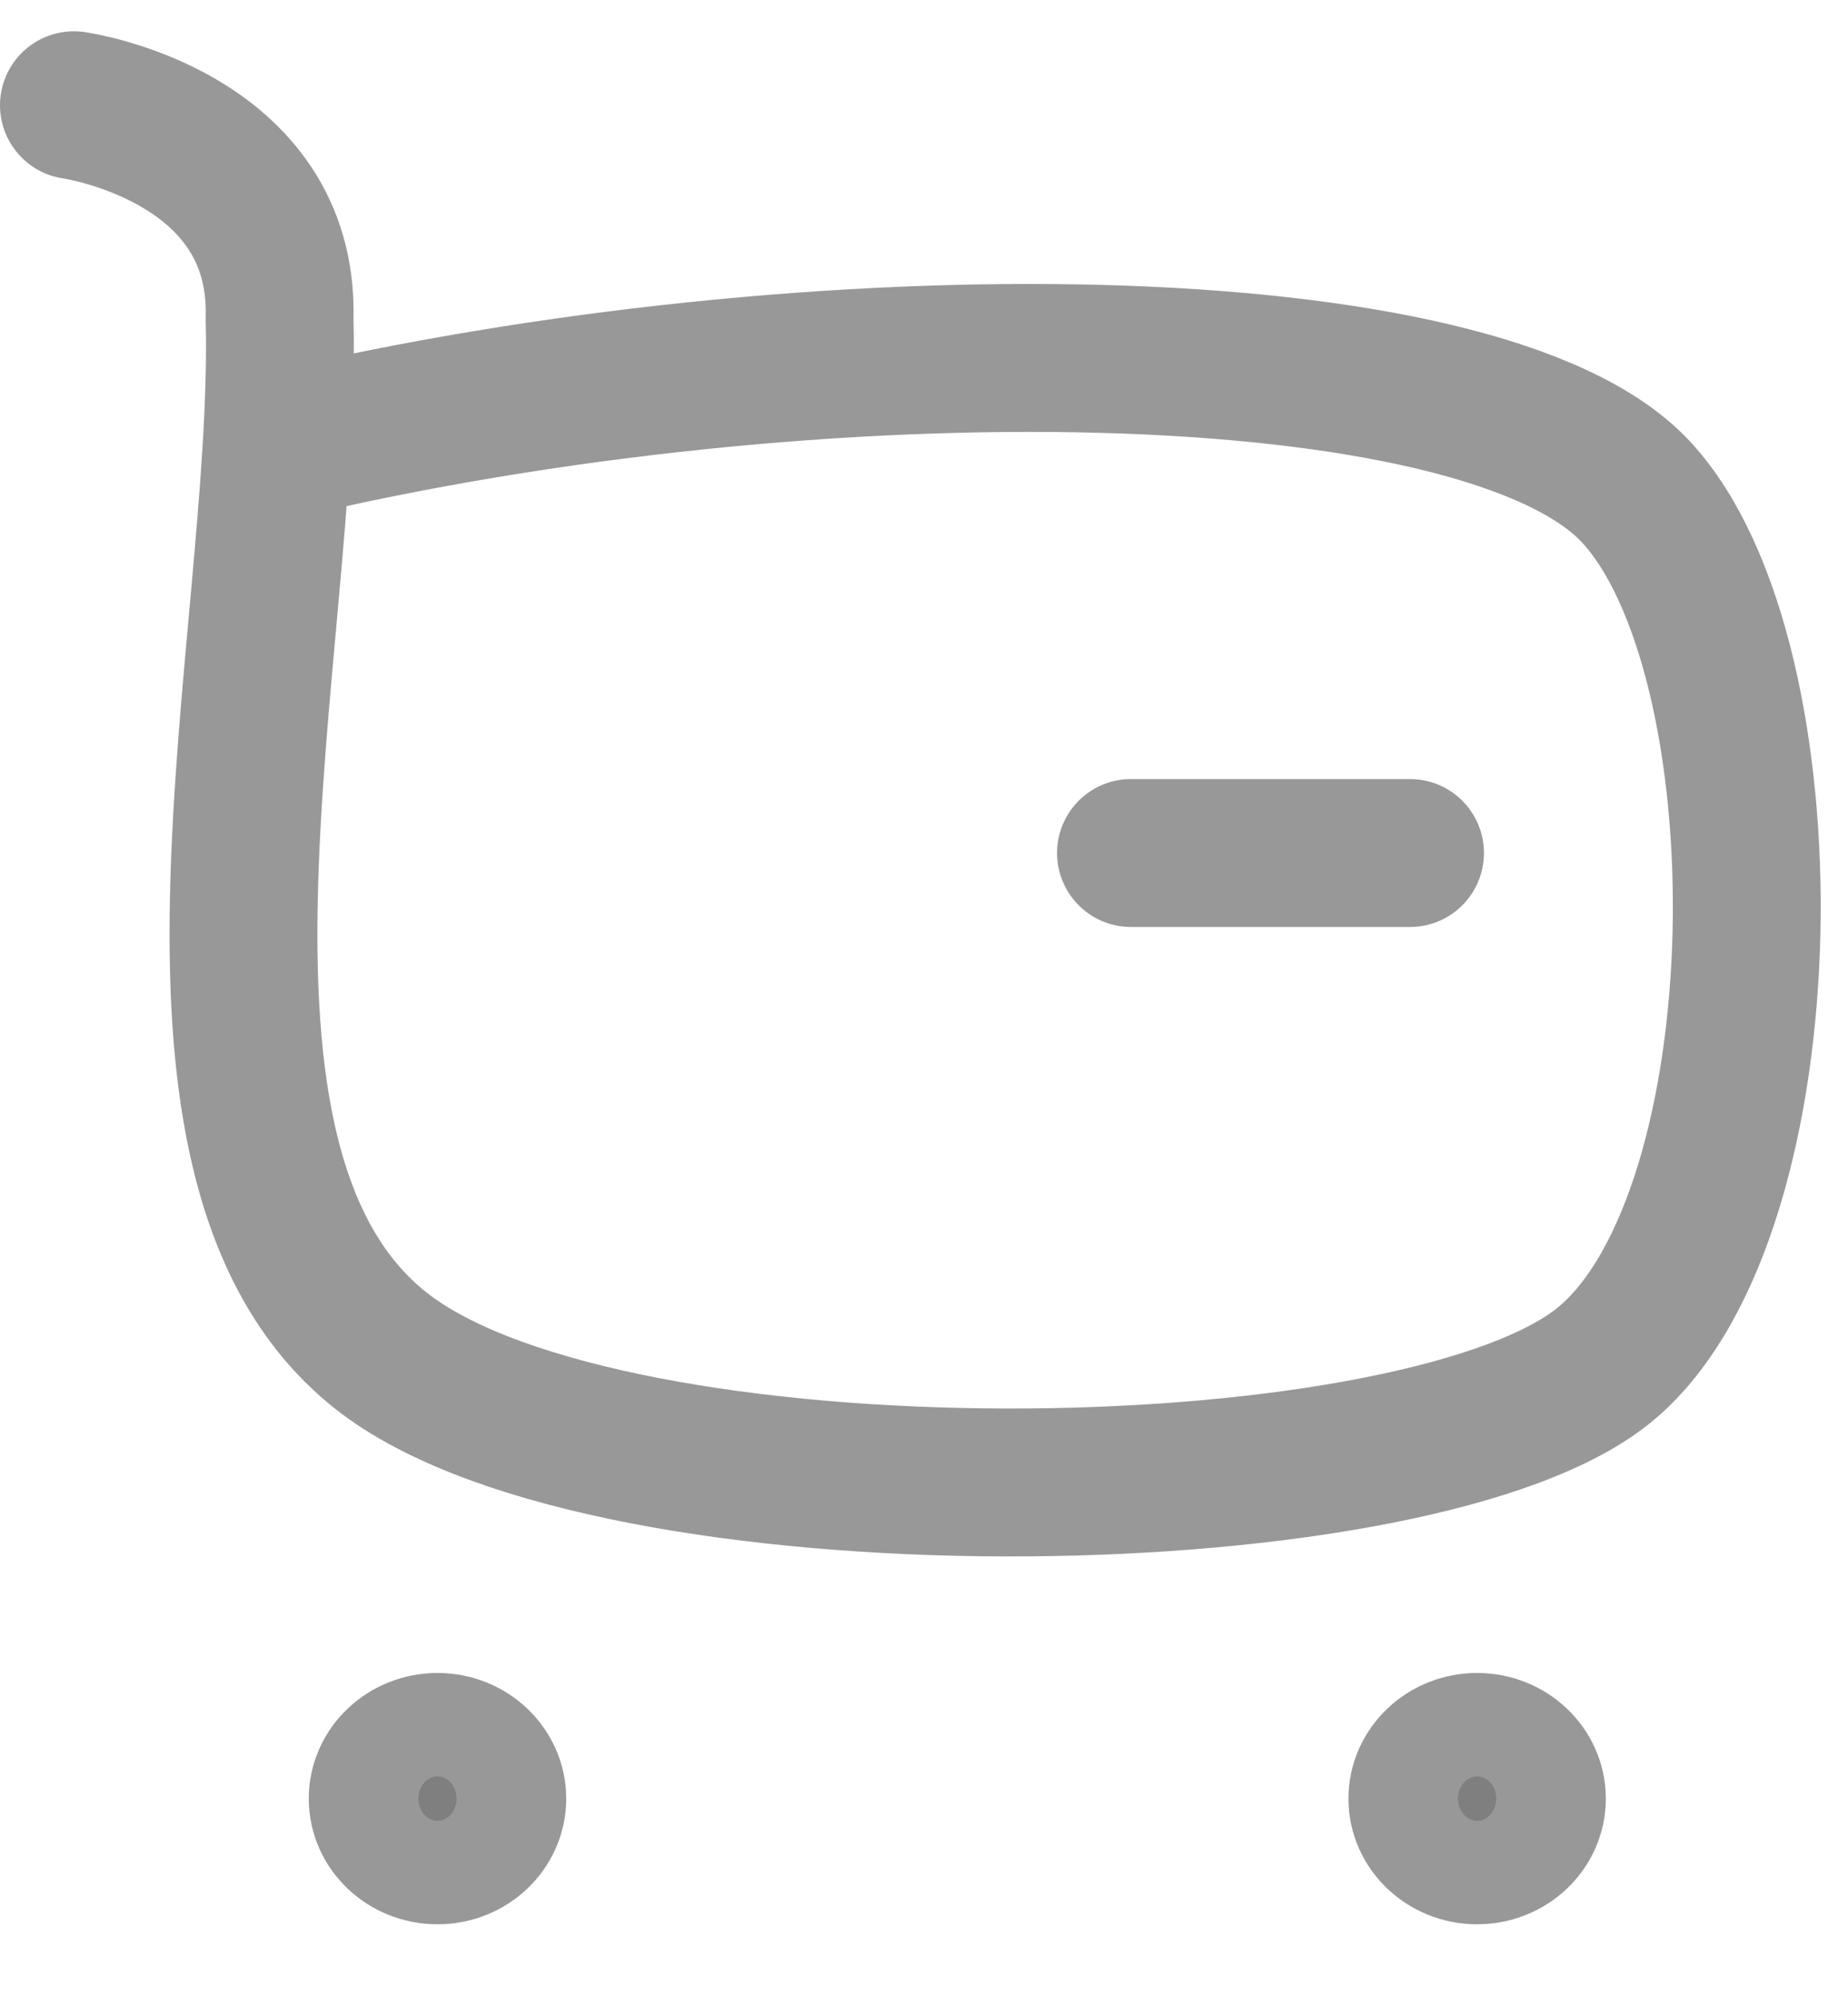 <svg width="25" height="27" viewBox="0 0 25 27" fill="none" xmlns="http://www.w3.org/2000/svg">
<g opacity="0.5">
<path d="M3.782 6.023C11.033 4.305 20.047 4.41 22.13 6.649C24.213 8.888 24.17 16.375 21.735 18.429C19.301 20.483 8.732 20.678 5.383 18.429C1.845 16.051 3.898 8.736 3.782 4.305C3.852 1.825 1 1.423 1 1.423" stroke="#323232" stroke-width="2" stroke-linecap="round" stroke-linejoin="round"/>
<path d="M15.3 11.533H19.075" stroke="#323232" stroke-width="2" stroke-linecap="round" stroke-linejoin="round"/>
<path fill-rule="evenodd" clip-rule="evenodd" d="M5.919 23.619C6.327 23.619 6.66 23.933 6.66 24.318C6.66 24.704 6.327 25.017 5.919 25.017C5.509 25.017 5.177 24.704 5.177 24.318C5.177 23.933 5.509 23.619 5.919 23.619Z" fill="black" stroke="#323232" stroke-width="2" stroke-linecap="round" stroke-linejoin="round"/>
<path fill-rule="evenodd" clip-rule="evenodd" d="M19.982 23.619C20.392 23.619 20.724 23.933 20.724 24.318C20.724 24.704 20.392 25.017 19.982 25.017C19.574 25.017 19.242 24.704 19.242 24.318C19.242 23.933 19.574 23.619 19.982 23.619Z" fill="black" stroke="#323232" stroke-width="2" stroke-linecap="round" stroke-linejoin="round"/>
</g>
</svg>
